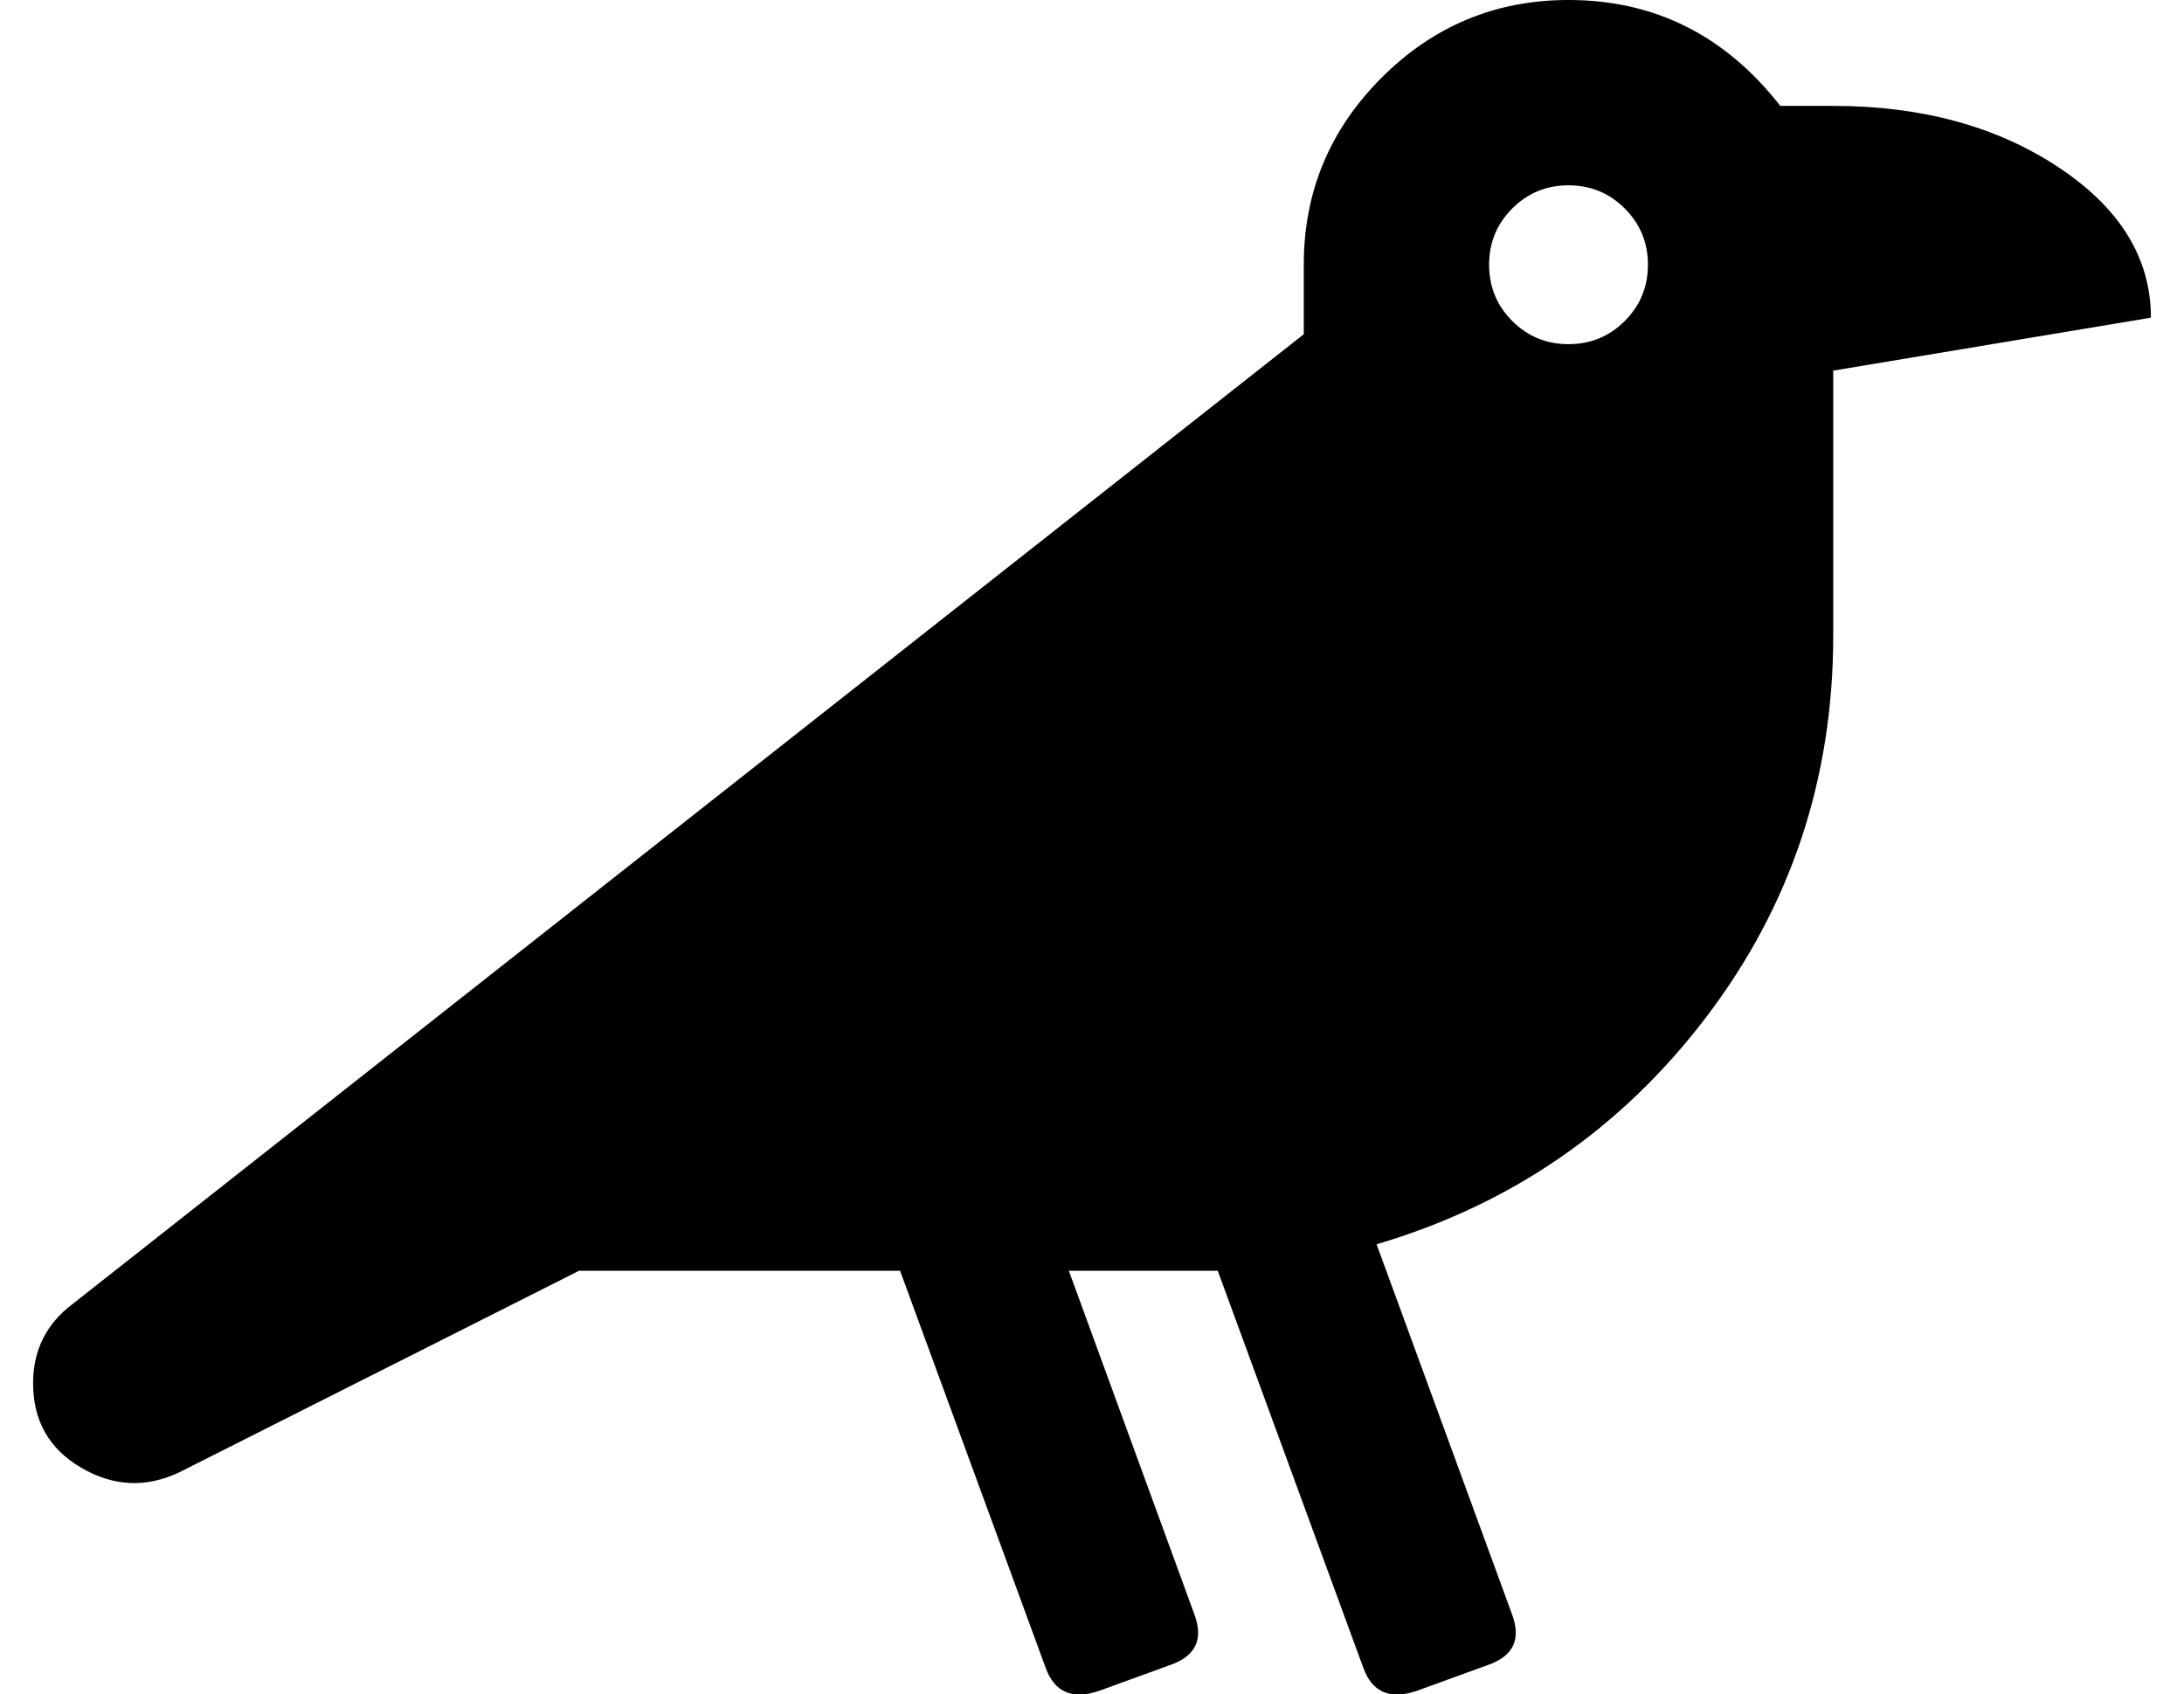 <?xml version="1.0" standalone="no"?>
<!DOCTYPE svg PUBLIC "-//W3C//DTD SVG 1.1//EN" "http://www.w3.org/Graphics/SVG/1.1/DTD/svg11.dtd" >
<svg xmlns="http://www.w3.org/2000/svg" xmlns:xlink="http://www.w3.org/1999/xlink" version="1.1" viewBox="-10 0 660 512">
   <path fill="currentColor"
d="M544 32q40 0 68 18.5t28 45.5l-96 16v80q0 65 -38.5 115.5t-99.5 68.5l41 112q4 11 -7 15l-22 8q-12 4 -16 -7l-44 -120h-3h-3h-39l38 104q4 11 -7 15l-22 8q-12 4 -16 -7l-44 -120h-97l-121 61q-15 7 -29.5 -1.5t-14.5 -25.5q0 -15 12 -24l372 -293v-21
q0 -33 23.5 -56.5t56.5 -23.5q39 0 64 32h16zM464 104q10 0 17 -7t7 -17t-7 -17t-17 -7t-17 7t-7 17t7 17t17 7z" />
</svg>
